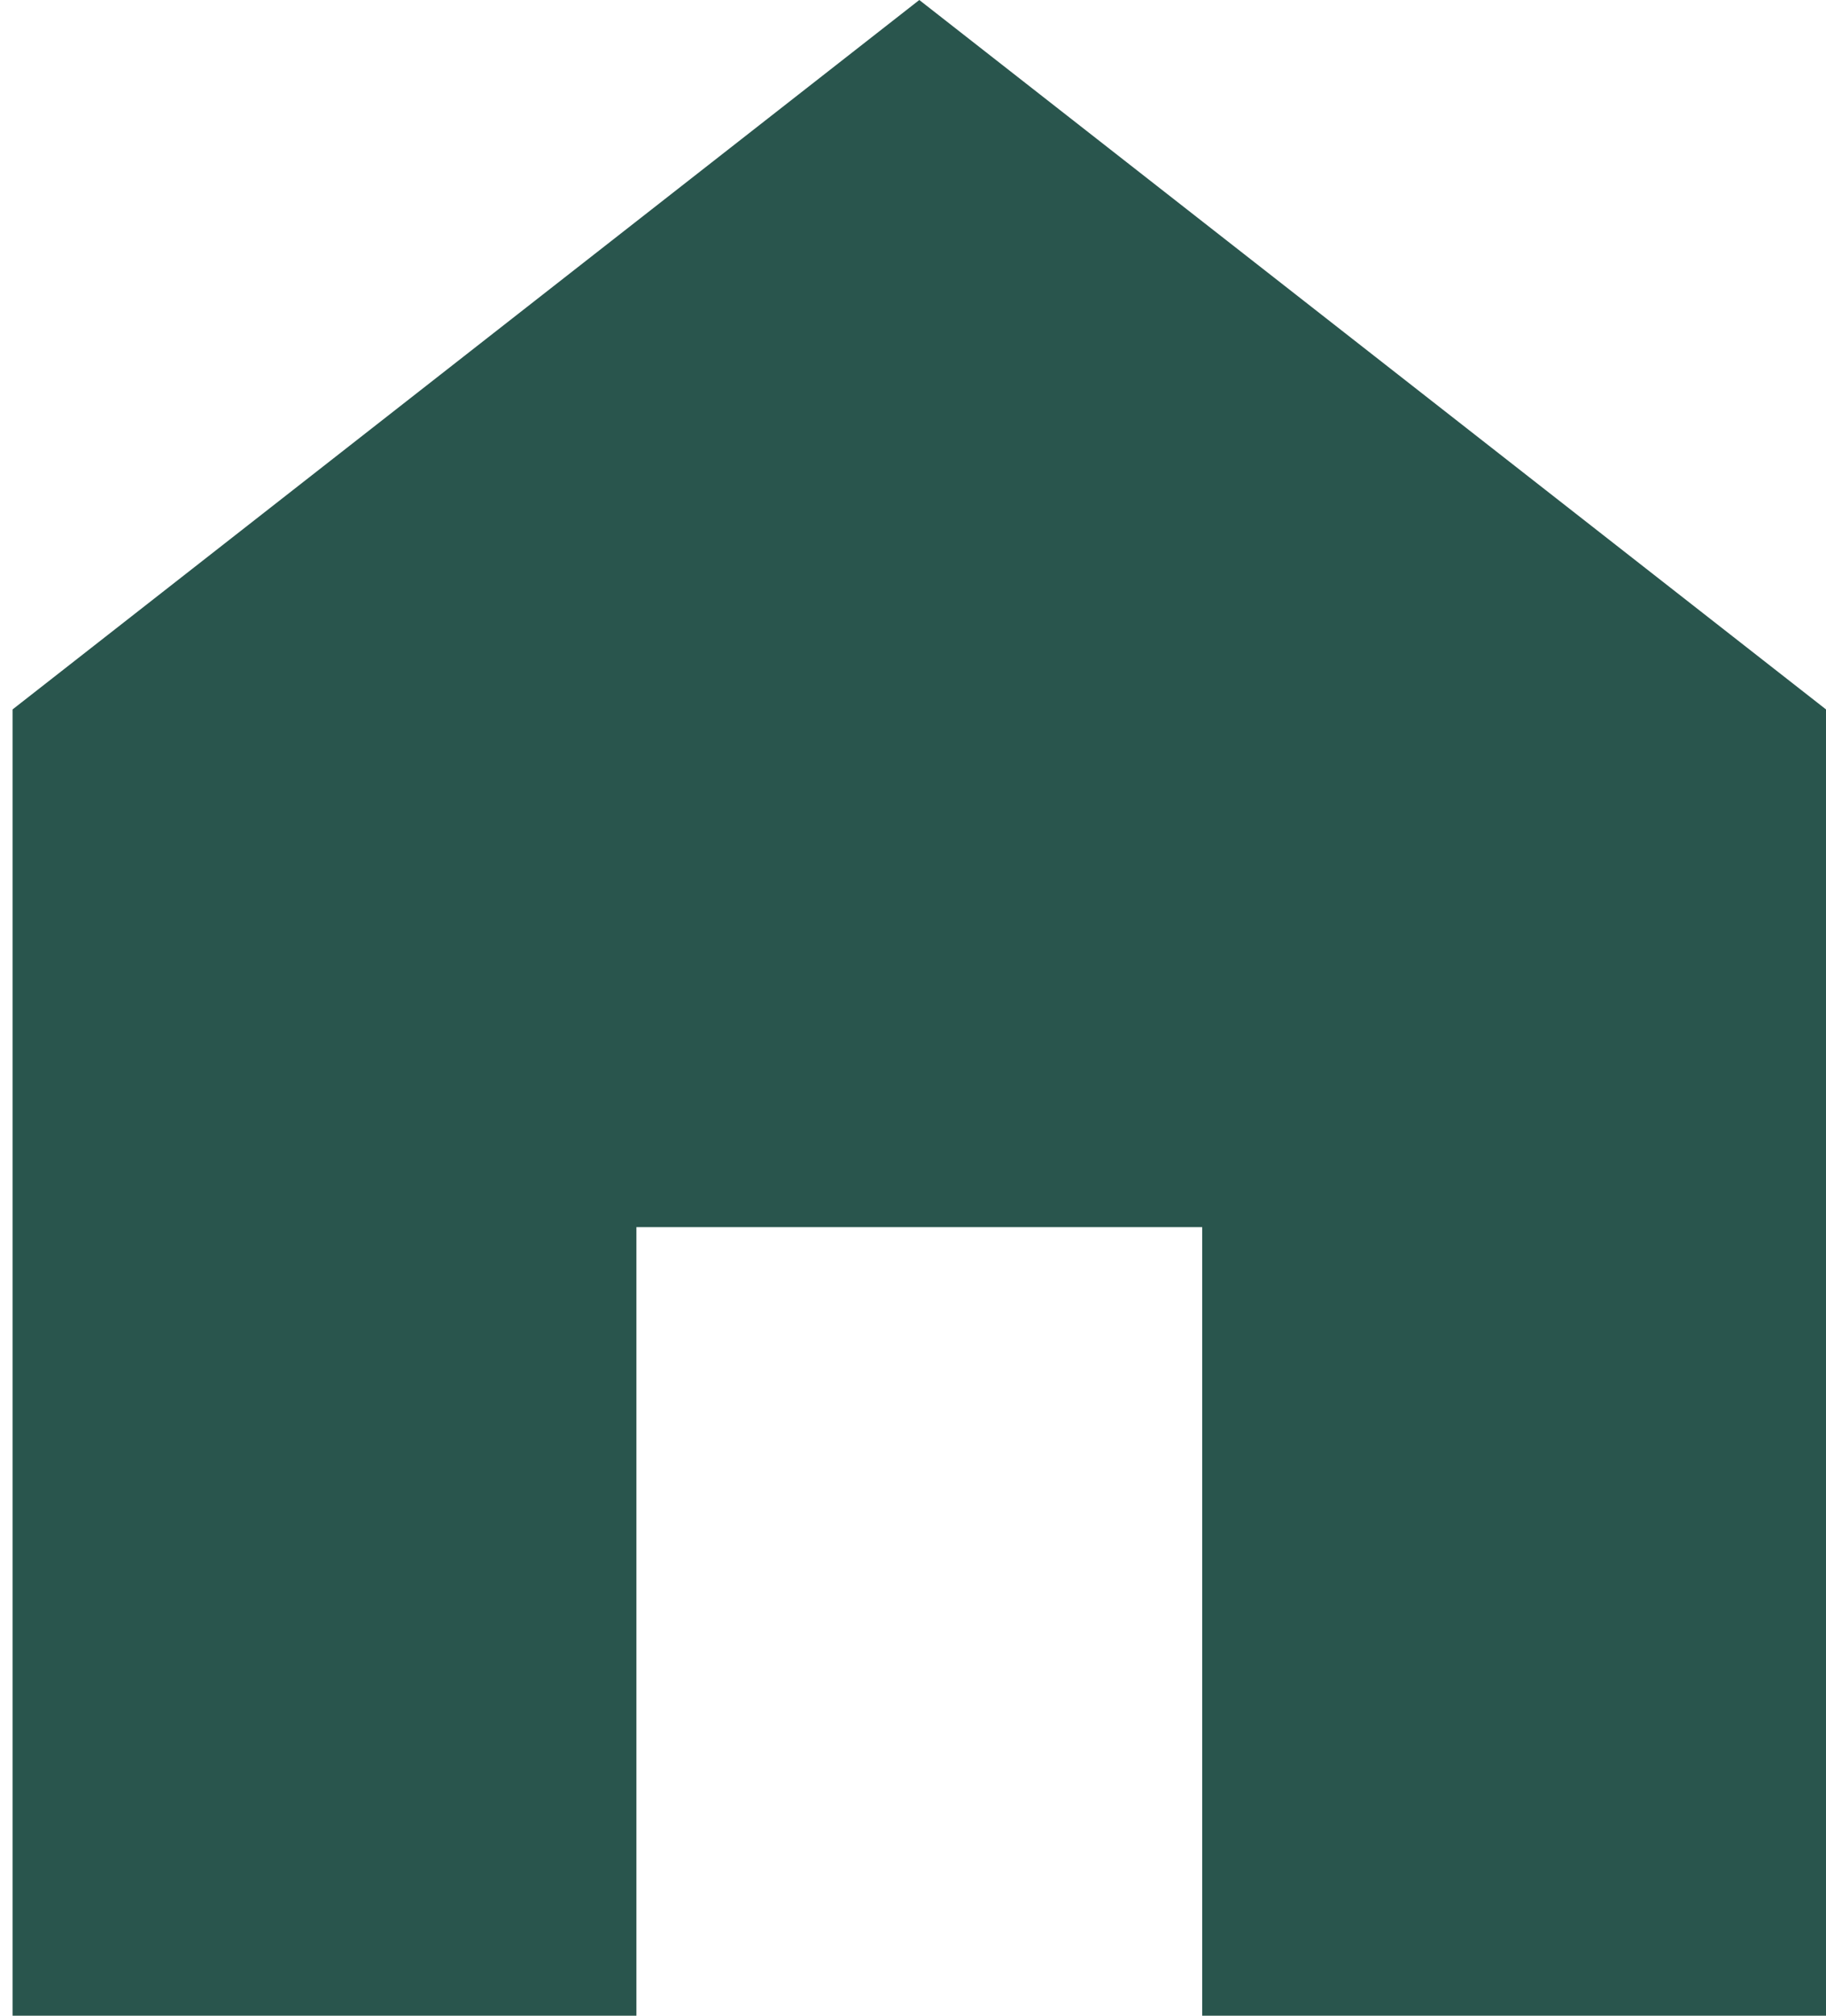 <svg width="116" height="128" viewBox="0 0 116 128" fill="none" xmlns="http://www.w3.org/2000/svg">
<path d="M58.4 0L116 45.048V128H76.371V77.924H40.429V128H0.8V45.048L58.4 0Z" fill="#29554D"/>
</svg>
